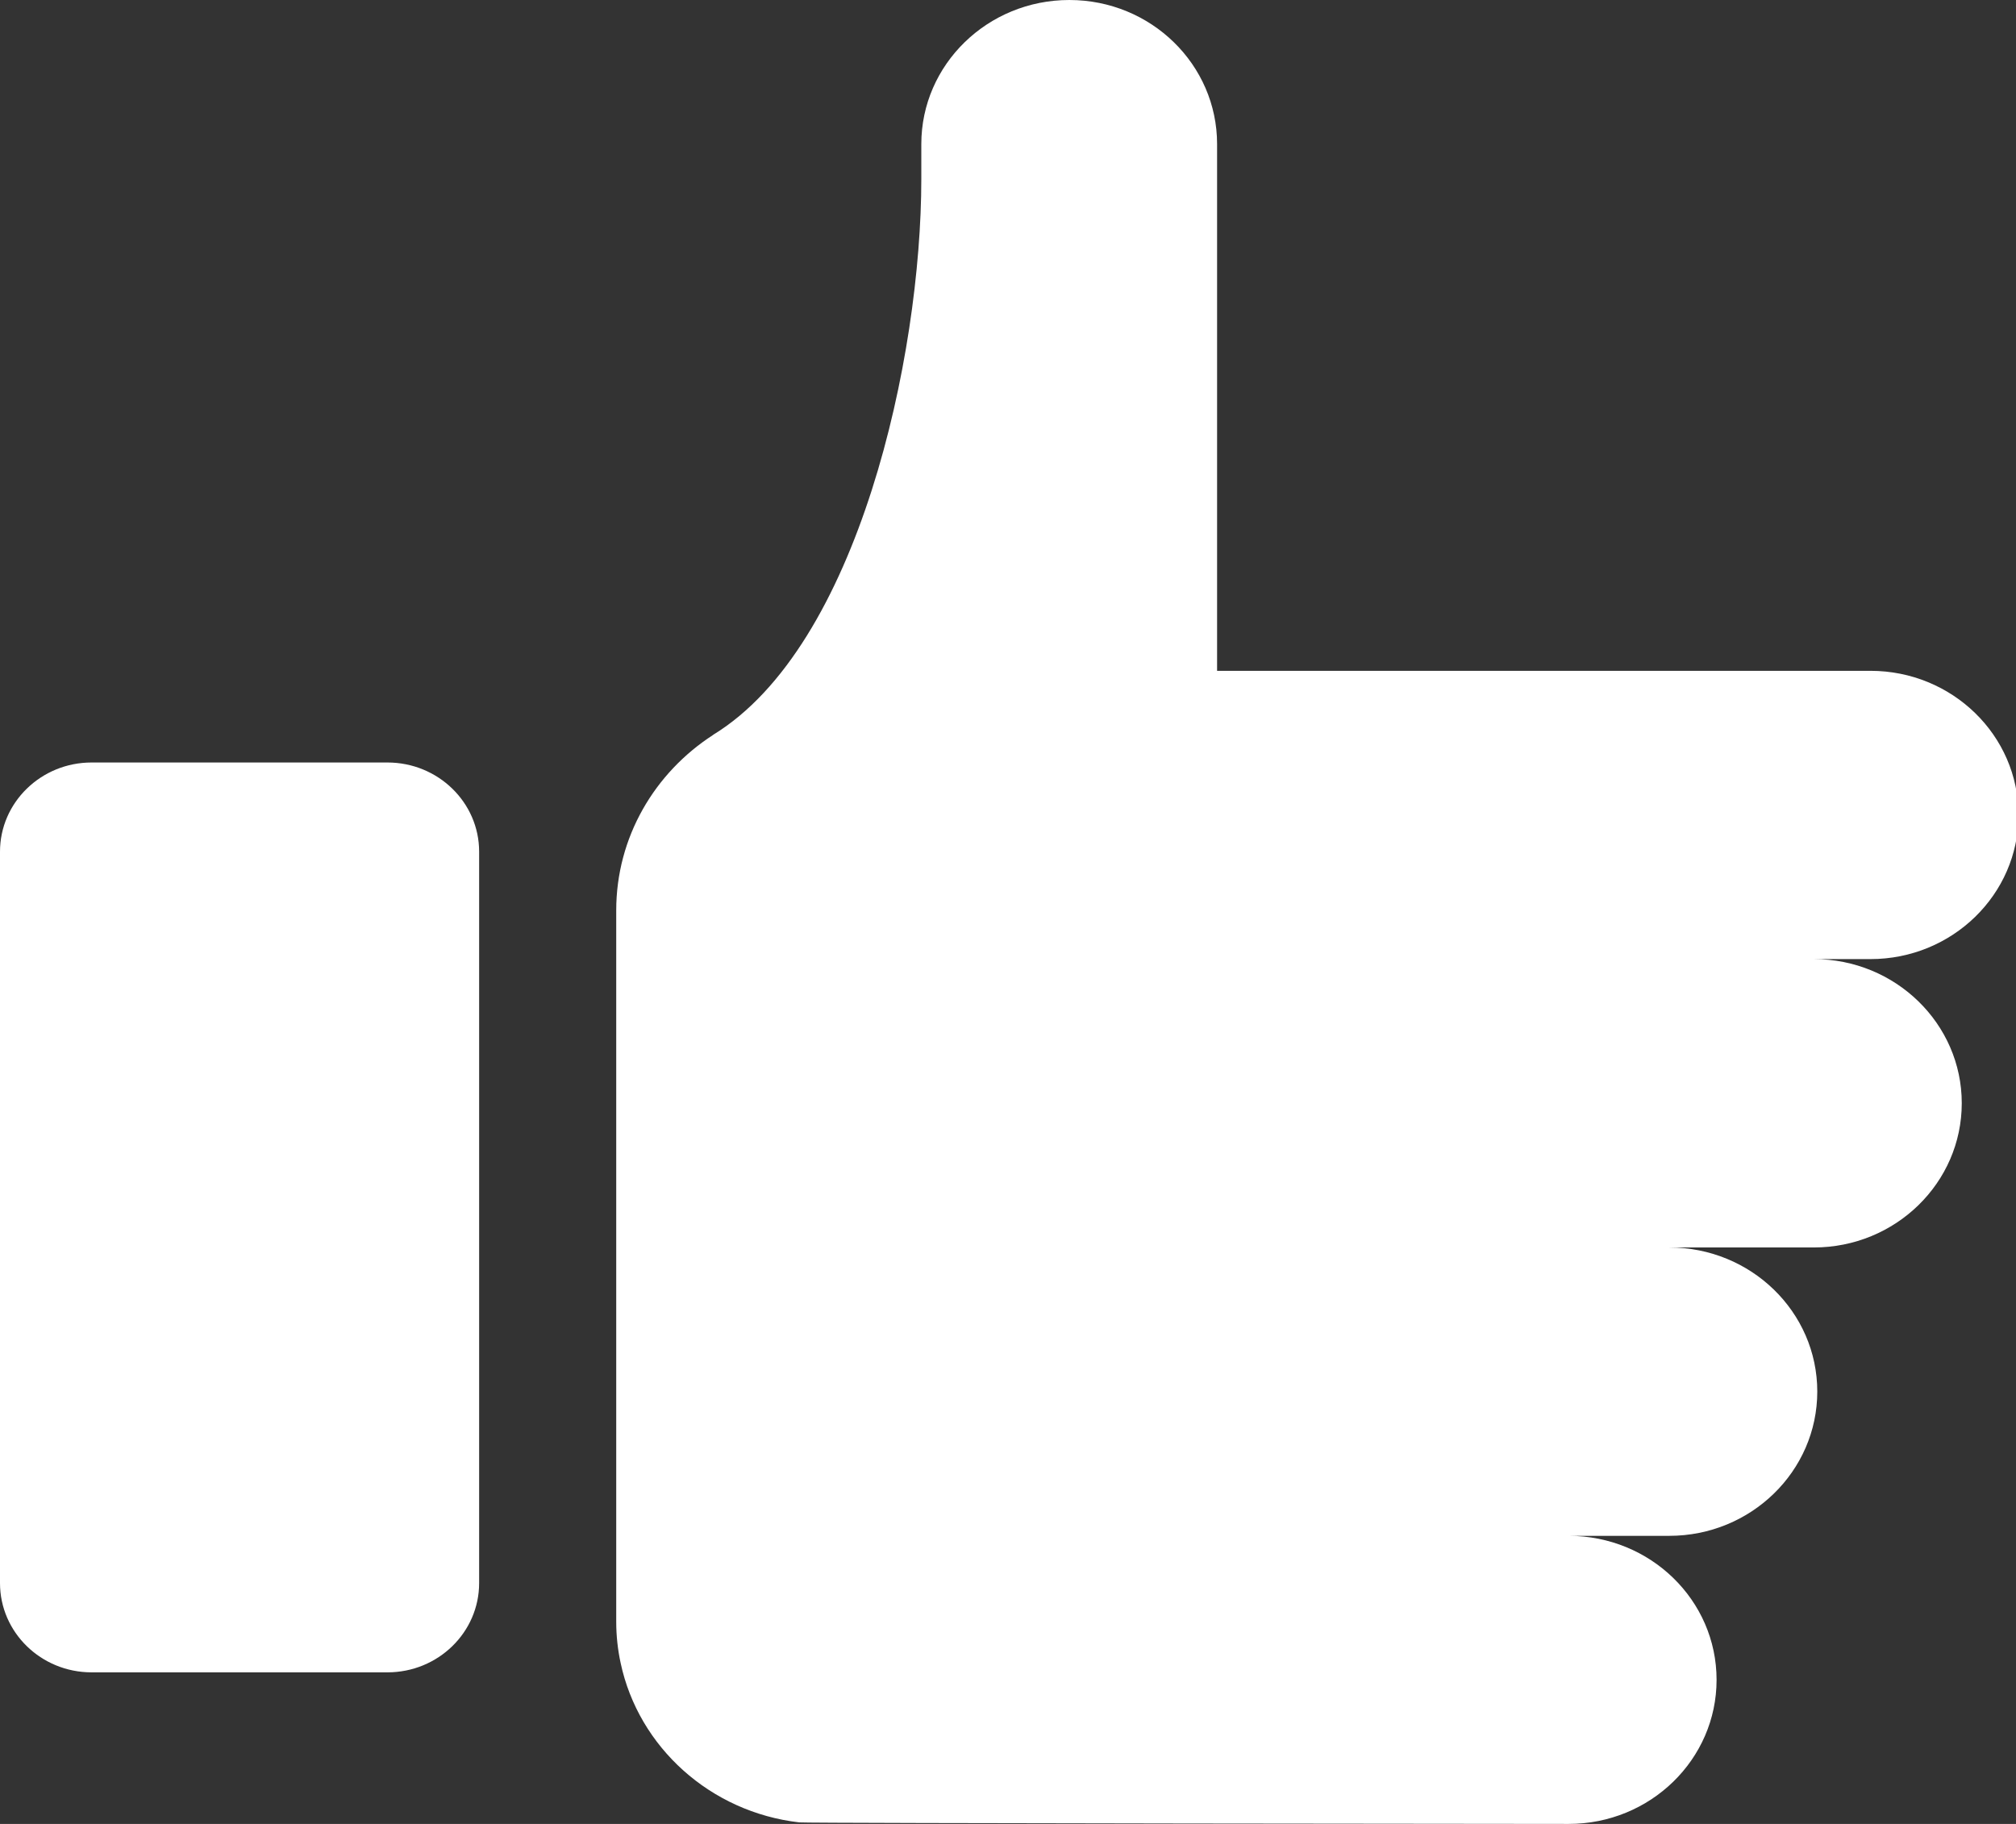 <?xml version="1.0" encoding="UTF-8"?>
<svg width="21px" height="19px" viewBox="0 0 21 19" version="1.1" xmlns="http://www.w3.org/2000/svg" xmlns:xlink="http://www.w3.org/1999/xlink">
    <rect x="0" y="0" width="21" height="19" fill="#333333" stroke="none"/>
    <!-- Generator: Sketch 41.2 (35397) - http://www.bohemiancoding.com/sketch -->
    <title>Combined Shape Copy 5</title>
    <desc>Created with Sketch.</desc>
    <defs></defs>
    <g id="Annual-Meeting" stroke="none" stroke-width="1" fill="none" fill-rule="evenodd">
        <g id="AnnualMeeting_1440" transform="translate(-234, -3535)" fill="#FFFFFF">
            <g id="Item2" transform="translate(189, 3478)">
                <g id="Group-26-Copy" transform="translate(31, 43)">
                    <path d="M35.026,22.49 C35.026,21.66 34.335,20.988 33.484,20.988 L26.678,20.988 L26.678,15.501 C26.678,14.673 25.99,14 25.139,14 C24.287,14 23.597,14.673 23.597,15.501 L23.597,15.865 C23.597,17.714 22.943,20.73 21.428,21.655 L21.428,21.656 C20.82,22.049 20.419,22.72 20.419,23.484 L20.419,30.893 C20.419,31.041 20.435,31.185 20.465,31.324 C20.652,32.201 21.4,32.878 22.326,32.984 C22.411,32.994 30.34,33 30.34,33 C31.191,33 31.881,32.328 31.881,31.499 C31.881,30.669 31.191,29.999 30.34,29.999 L31.388,29.999 C32.239,29.999 32.93,29.326 32.93,28.496 C32.93,27.666 32.239,26.995 31.388,26.995 L32.894,26.995 C33.744,26.995 34.435,26.322 34.435,25.492 C34.435,24.664 33.744,23.991 32.894,23.991 L33.484,23.991 C34.335,23.991 35.026,23.319 35.026,22.49 Z M18.036,21.943 C18.564,21.943 18.991,22.36 18.991,22.872 L18.991,30.491 C18.991,31.004 18.564,31.421 18.036,31.421 L14.954,31.421 C14.427,31.421 14,31.004 14,30.491 L14,22.872 C14,22.36 14.427,21.943 14.954,21.943 L18.036,21.943 Z" id="Combined-Shape-Copy-5"></path>
                </g>
            </g>
        </g>
    </g>
</svg>